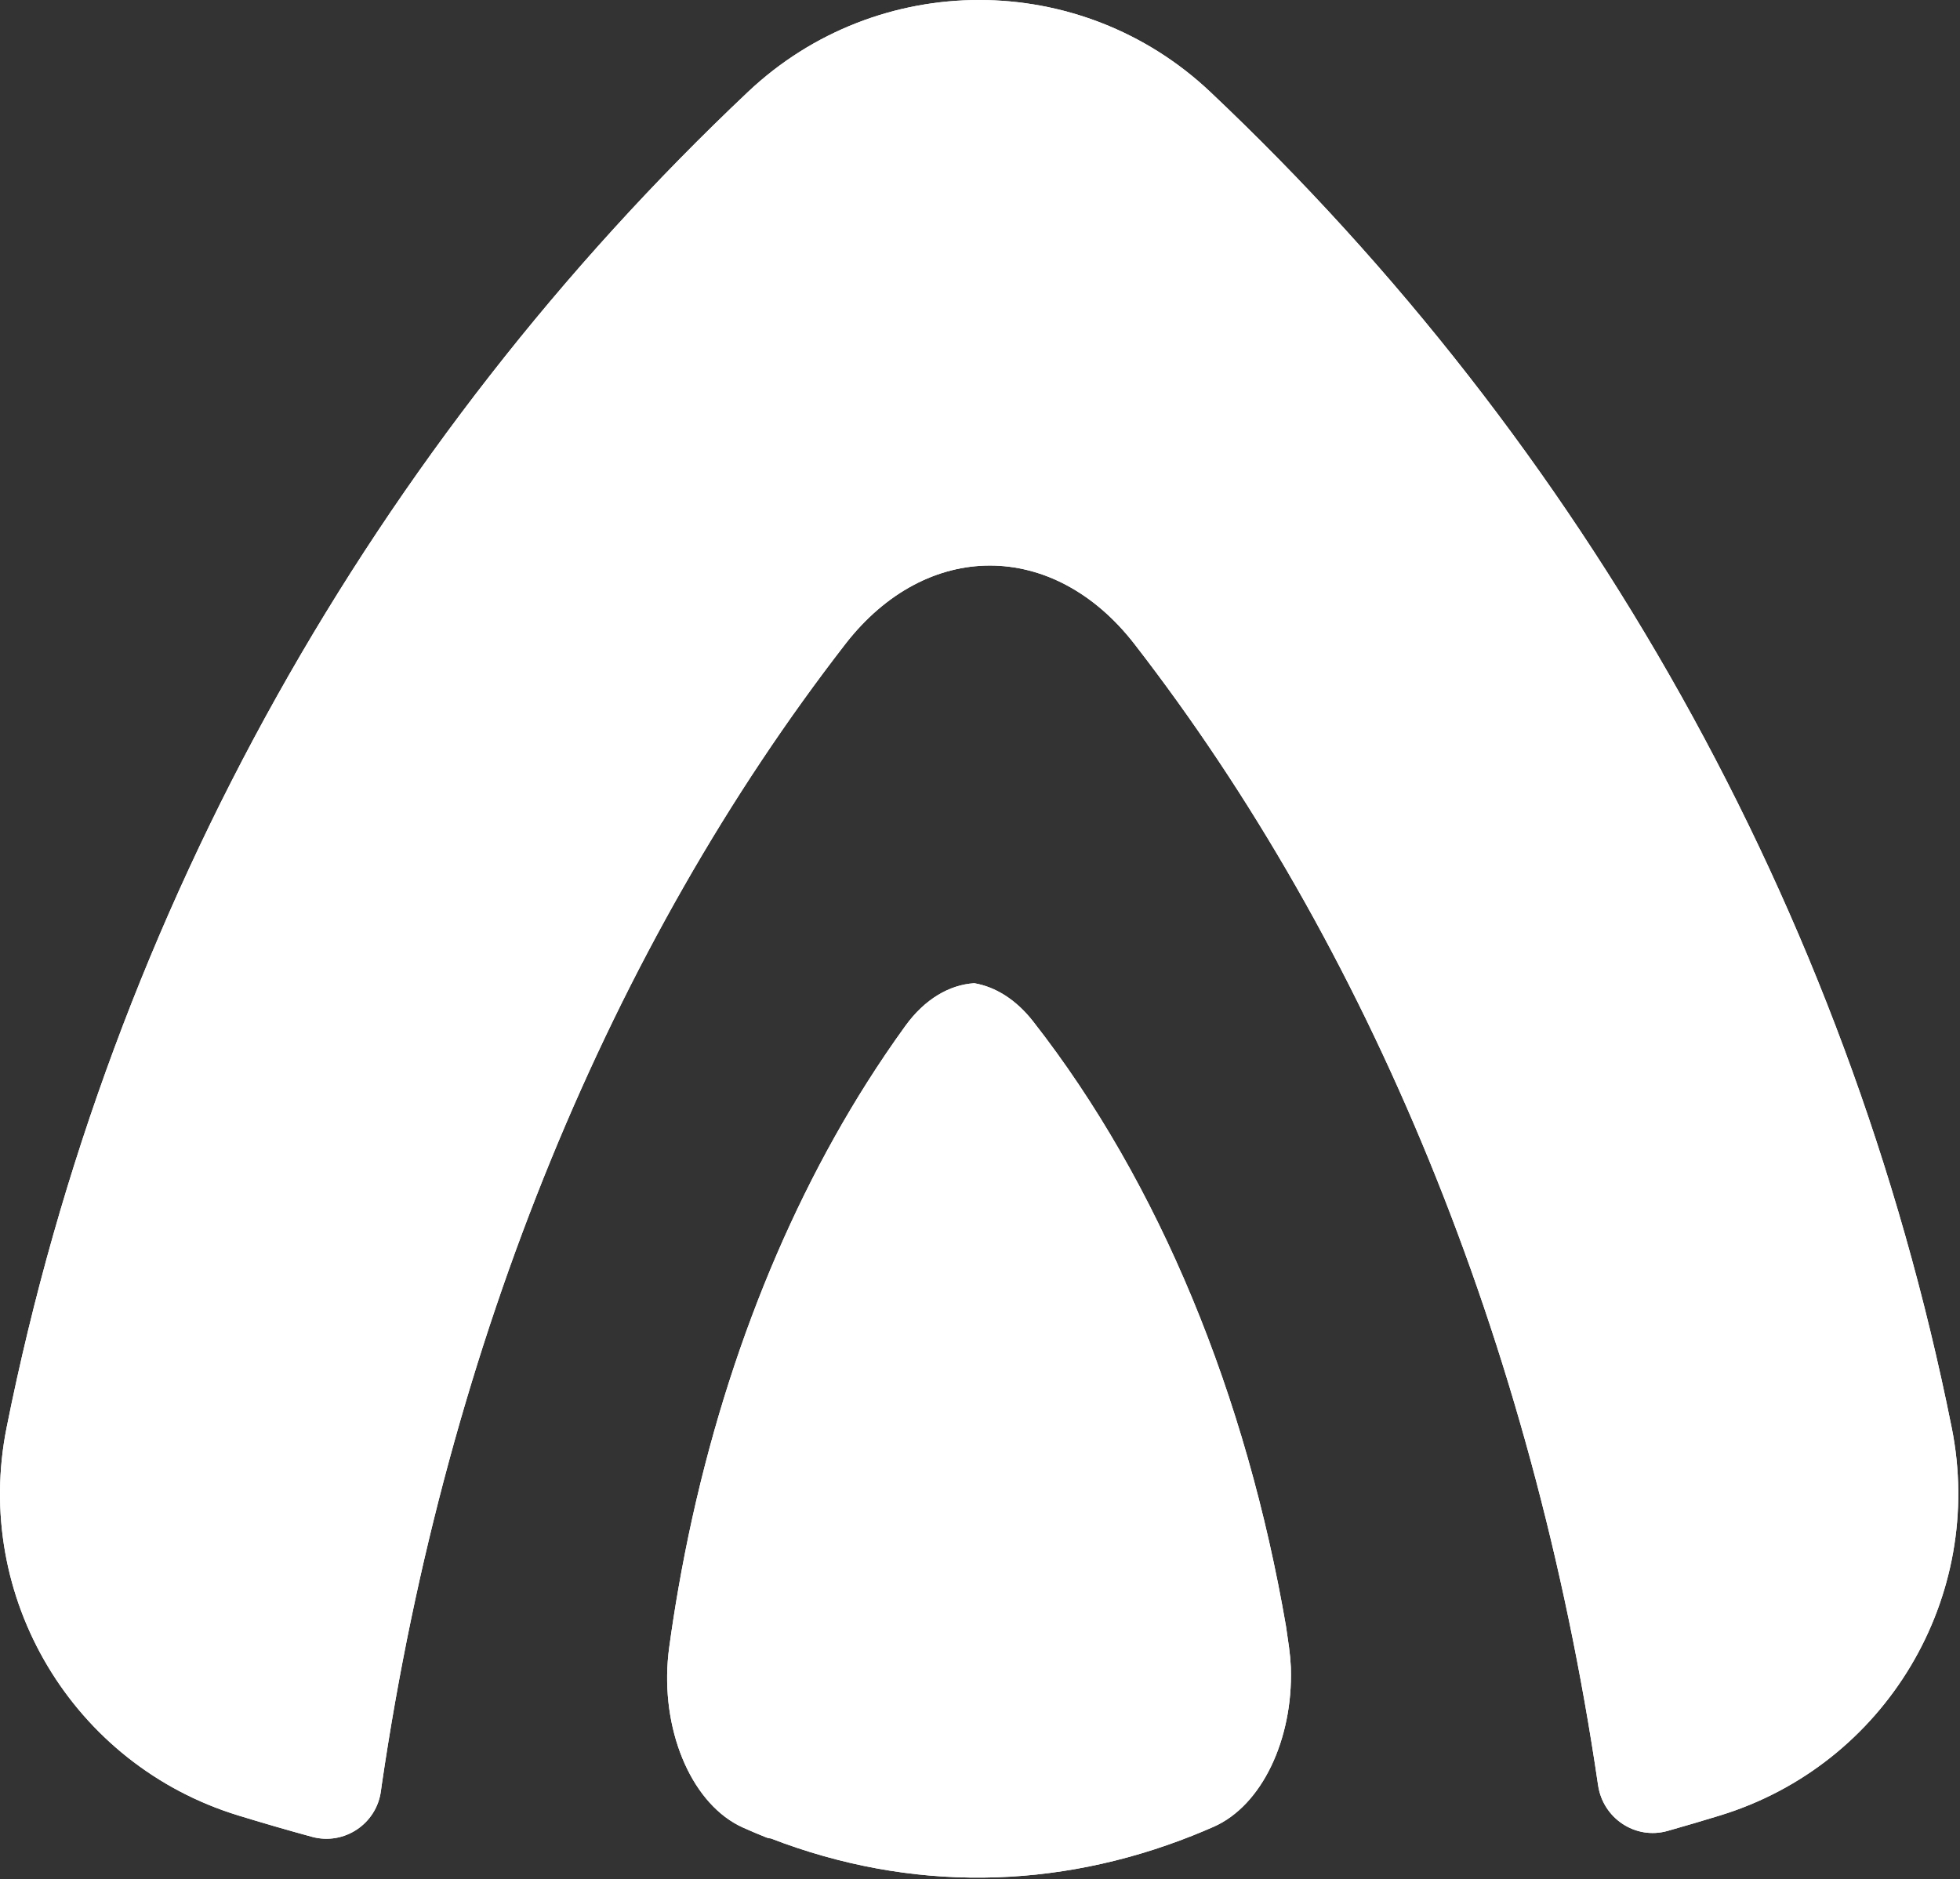 <svg width="1145" height="1098" viewBox="0 0 1145 1098" fill="none" xmlns="http://www.w3.org/2000/svg">
<rect x="0" y="0" width="1145" height="1098" fill="#333333" stroke="none"/>
<g style="mix-blend-mode:overlay">
<path fill-rule="evenodd" clip-rule="evenodd" d="M707.064 53.737C924.294 258.987 1079.13 529.568 1140.14 834.048L1140.15 834.058C1160 933.138 1101.48 1031.04 1004.87 1060.69C994.684 1063.82 984.454 1066.83 974.164 1069.74C955.344 1075.05 936.384 1062.36 933.574 1043.01C933.564 1042.94 933.554 1042.88 933.544 1042.82C933.534 1042.76 933.524 1042.69 933.514 1042.63C895.364 782.618 798.564 551.568 662.744 376.298C615.334 315.138 541.234 315.138 493.834 376.298C358.014 551.568 261.194 782.618 223.044 1042.63C222.864 1043.86 222.694 1045.1 222.534 1046.33C220.034 1065.63 201.004 1078.31 182.234 1073.18C167.774 1069.23 153.404 1065.06 139.124 1060.68C42.514 1031.03 -16.006 933.128 3.864 834.048C64.874 529.568 219.694 258.987 436.924 53.737C512.744 -17.913 631.244 -17.913 707.064 53.737ZM753.014 962.357C753.534 966.127 753.884 969.897 754.074 973.657V973.647C754.094 973.977 754.114 974.317 754.114 974.647C755.344 1016.21 737.224 1054.91 708.974 1067.33C704.864 1069.13 700.744 1070.86 696.604 1072.51C617.194 1104.08 532.214 1105.75 450.274 1074.12C449.464 1074.11 448.624 1073.93 447.794 1073.6C443.184 1071.76 438.604 1069.82 434.054 1067.78C432.224 1066.96 430.434 1066.03 428.694 1064.99C401.144 1048.57 385.004 1005.71 390.954 962.357C392.534 950.867 394.304 939.477 396.274 928.207C415.814 816.027 454.304 714.907 506.484 632.497C513.714 621.087 521.204 610.017 528.944 599.337C540.284 583.687 554.624 575.397 569.154 574.447C581.504 576.567 593.514 583.977 603.494 596.727C677.714 691.557 728.154 815.787 751.264 950.197C751.874 954.227 752.454 958.287 753.014 962.357Z" fill="white"/>
</g>
<g style="mix-blend-mode:darken">
<path fill-rule="evenodd" clip-rule="evenodd" d="M707.064 53.737C924.294 258.987 1079.13 529.568 1140.14 834.048L1140.15 834.058C1160 933.138 1101.48 1031.04 1004.87 1060.69C994.684 1063.82 984.454 1066.83 974.164 1069.74C955.344 1075.05 936.384 1062.36 933.574 1043.01C933.564 1042.94 933.554 1042.88 933.544 1042.82C933.534 1042.76 933.524 1042.69 933.514 1042.63C895.364 782.618 798.564 551.568 662.744 376.298C615.334 315.138 541.234 315.138 493.834 376.298C358.014 551.568 261.194 782.618 223.044 1042.63C222.864 1043.86 222.694 1045.1 222.534 1046.33C220.034 1065.63 201.004 1078.31 182.234 1073.18C167.774 1069.23 153.404 1065.06 139.124 1060.68C42.514 1031.03 -16.006 933.128 3.864 834.048C64.874 529.568 219.694 258.987 436.924 53.737C512.744 -17.913 631.244 -17.913 707.064 53.737ZM753.014 962.357C753.534 966.127 753.884 969.897 754.074 973.657V973.647C754.094 973.977 754.114 974.317 754.114 974.647C755.344 1016.21 737.224 1054.91 708.974 1067.33C704.864 1069.13 700.744 1070.86 696.604 1072.51C617.194 1104.08 532.214 1105.75 450.274 1074.12C449.464 1074.11 448.624 1073.93 447.794 1073.6C443.184 1071.76 438.604 1069.82 434.054 1067.78C432.224 1066.96 430.434 1066.03 428.694 1064.99C401.144 1048.57 385.004 1005.71 390.954 962.357C392.534 950.867 394.304 939.477 396.274 928.207C415.814 816.027 454.304 714.907 506.484 632.497C513.714 621.087 521.204 610.017 528.944 599.337C540.284 583.687 554.624 575.397 569.154 574.447C581.504 576.567 593.514 583.977 603.494 596.727C677.714 691.557 728.154 815.787 751.264 950.197C751.874 954.227 752.454 958.287 753.014 962.357Z" fill="white"/>
</g>
</svg>

